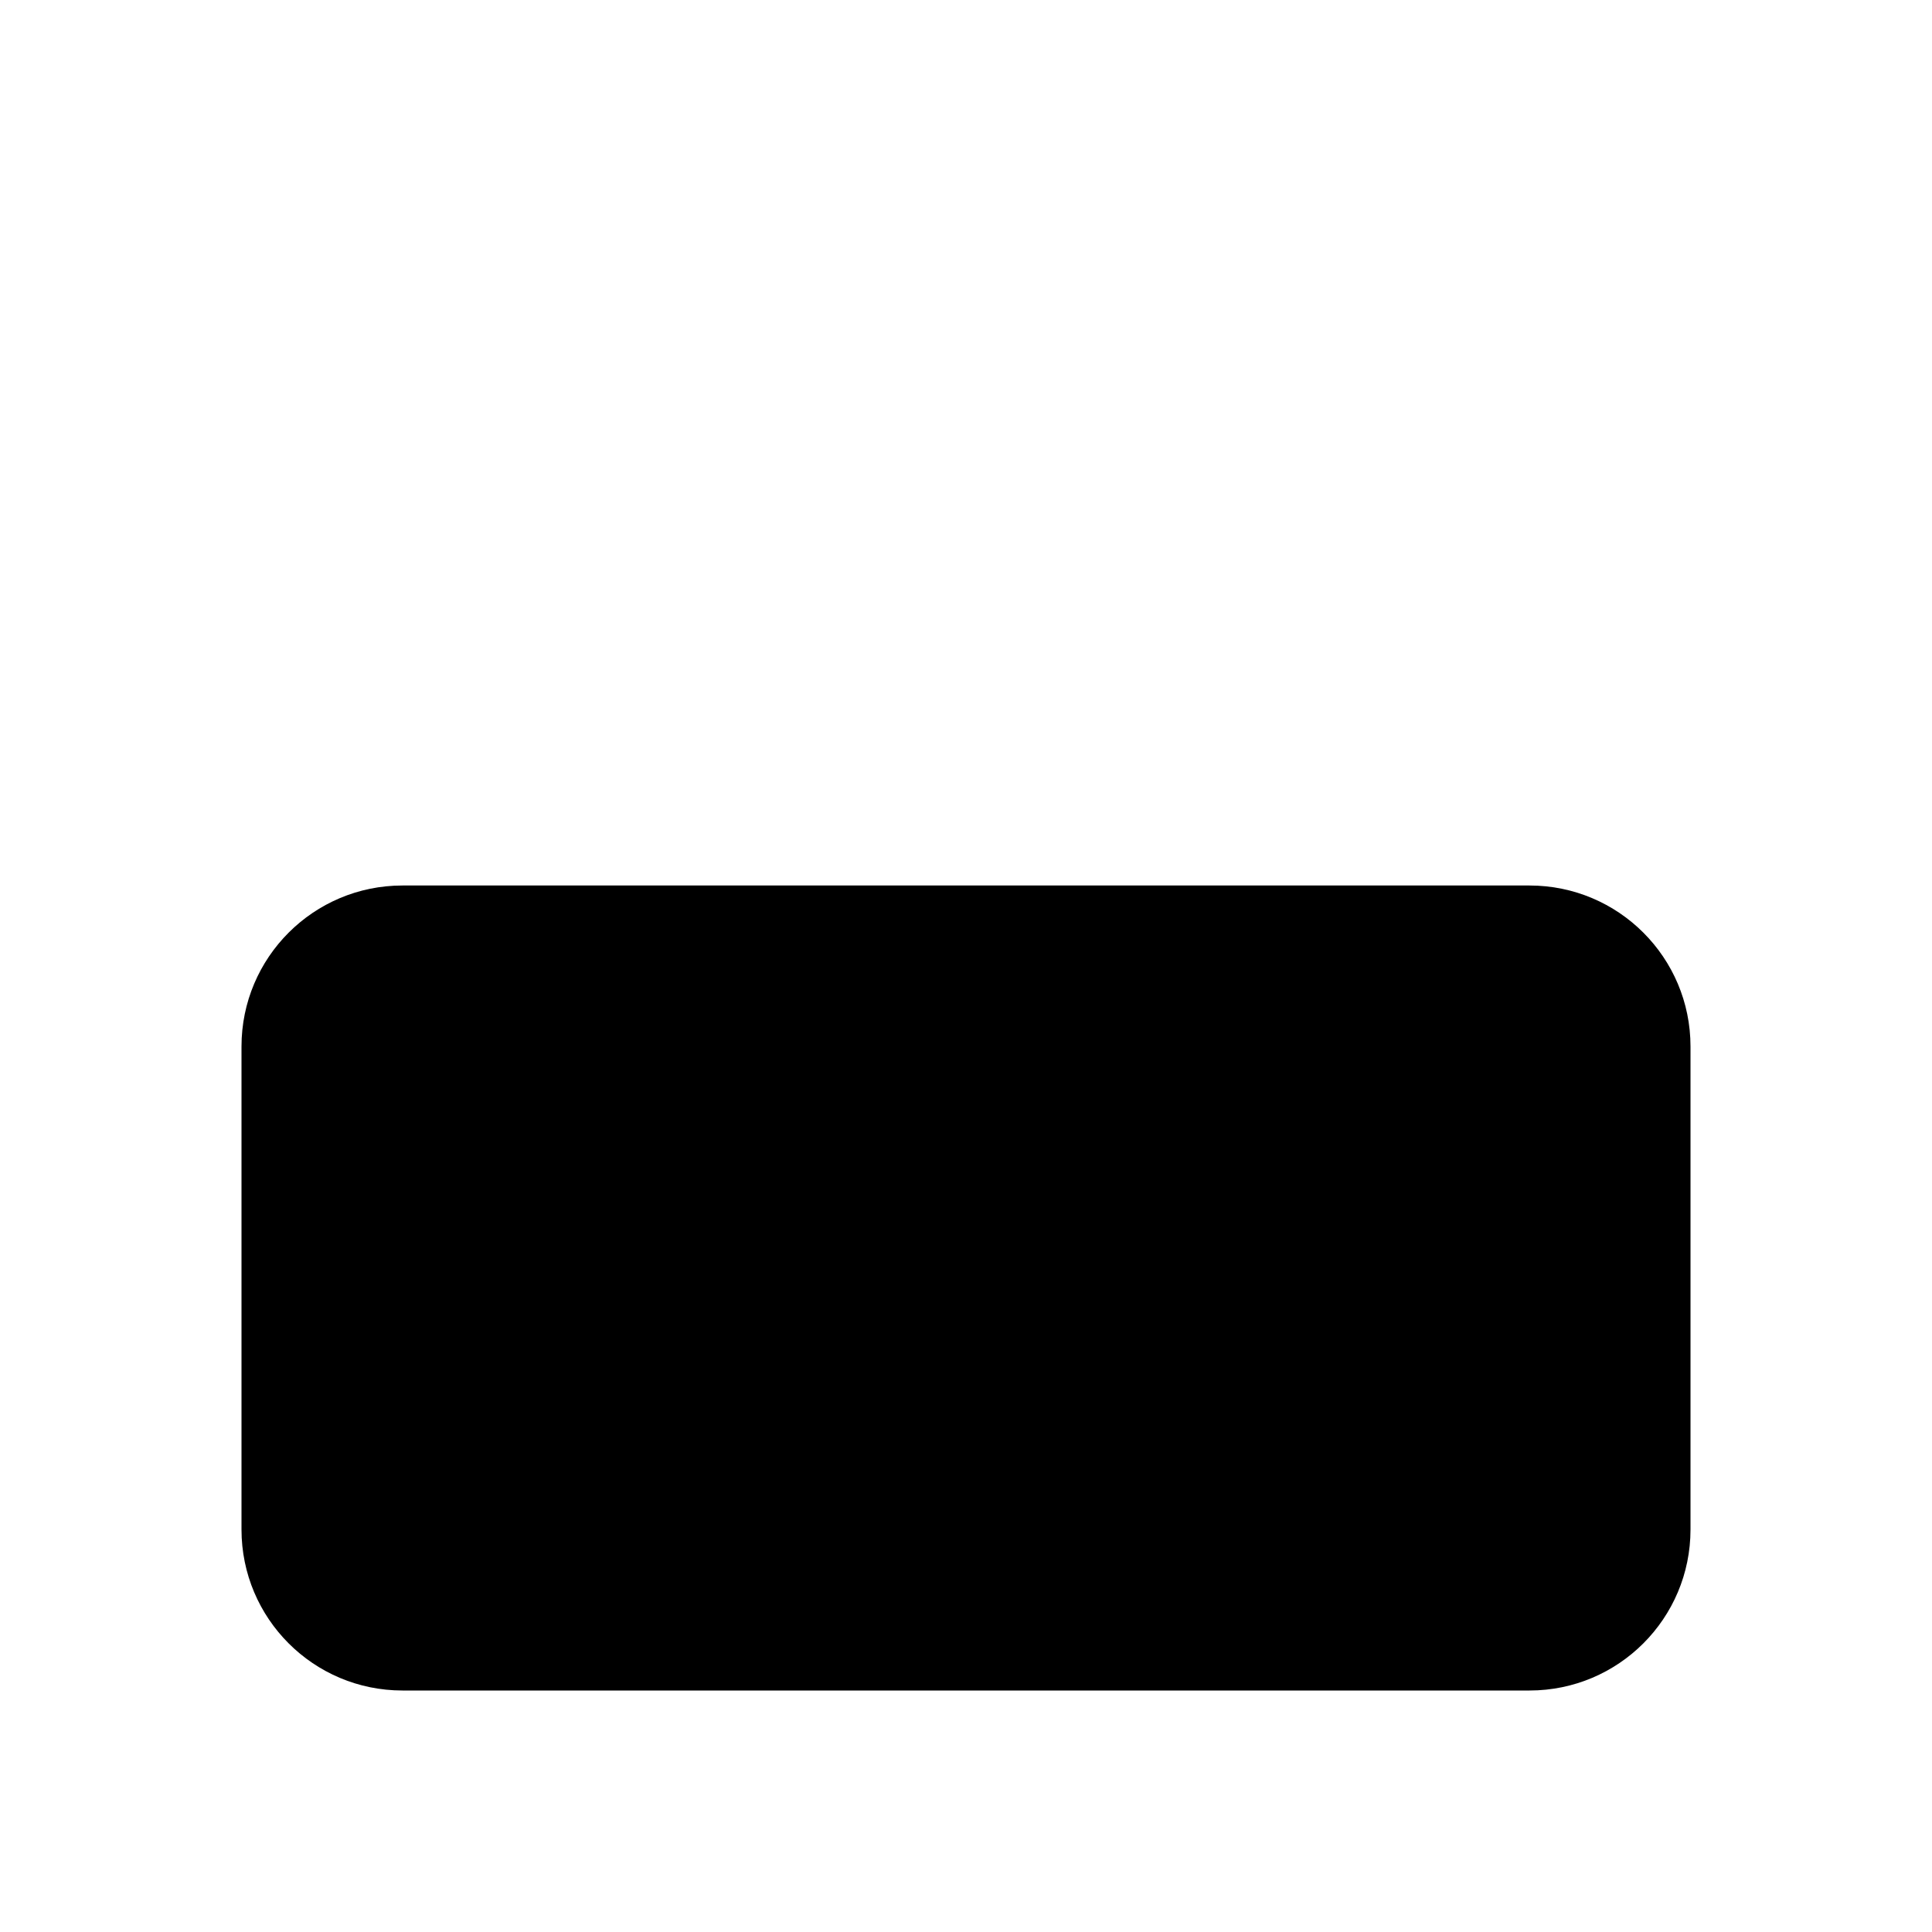 <svg viewBox="0 0 24 24" xmlns="http://www.w3.org/2000/svg"><path d="M3 3H19"/><path d="M3 7H12"/><path d="M21 13V19C21 20.105 20.105 21 19 21H5C3.895 21 3 20.105 3 19V13C3 11.895 3.895 11 5 11H19C20.105 11 21 11.895 21 13Z"/></svg>